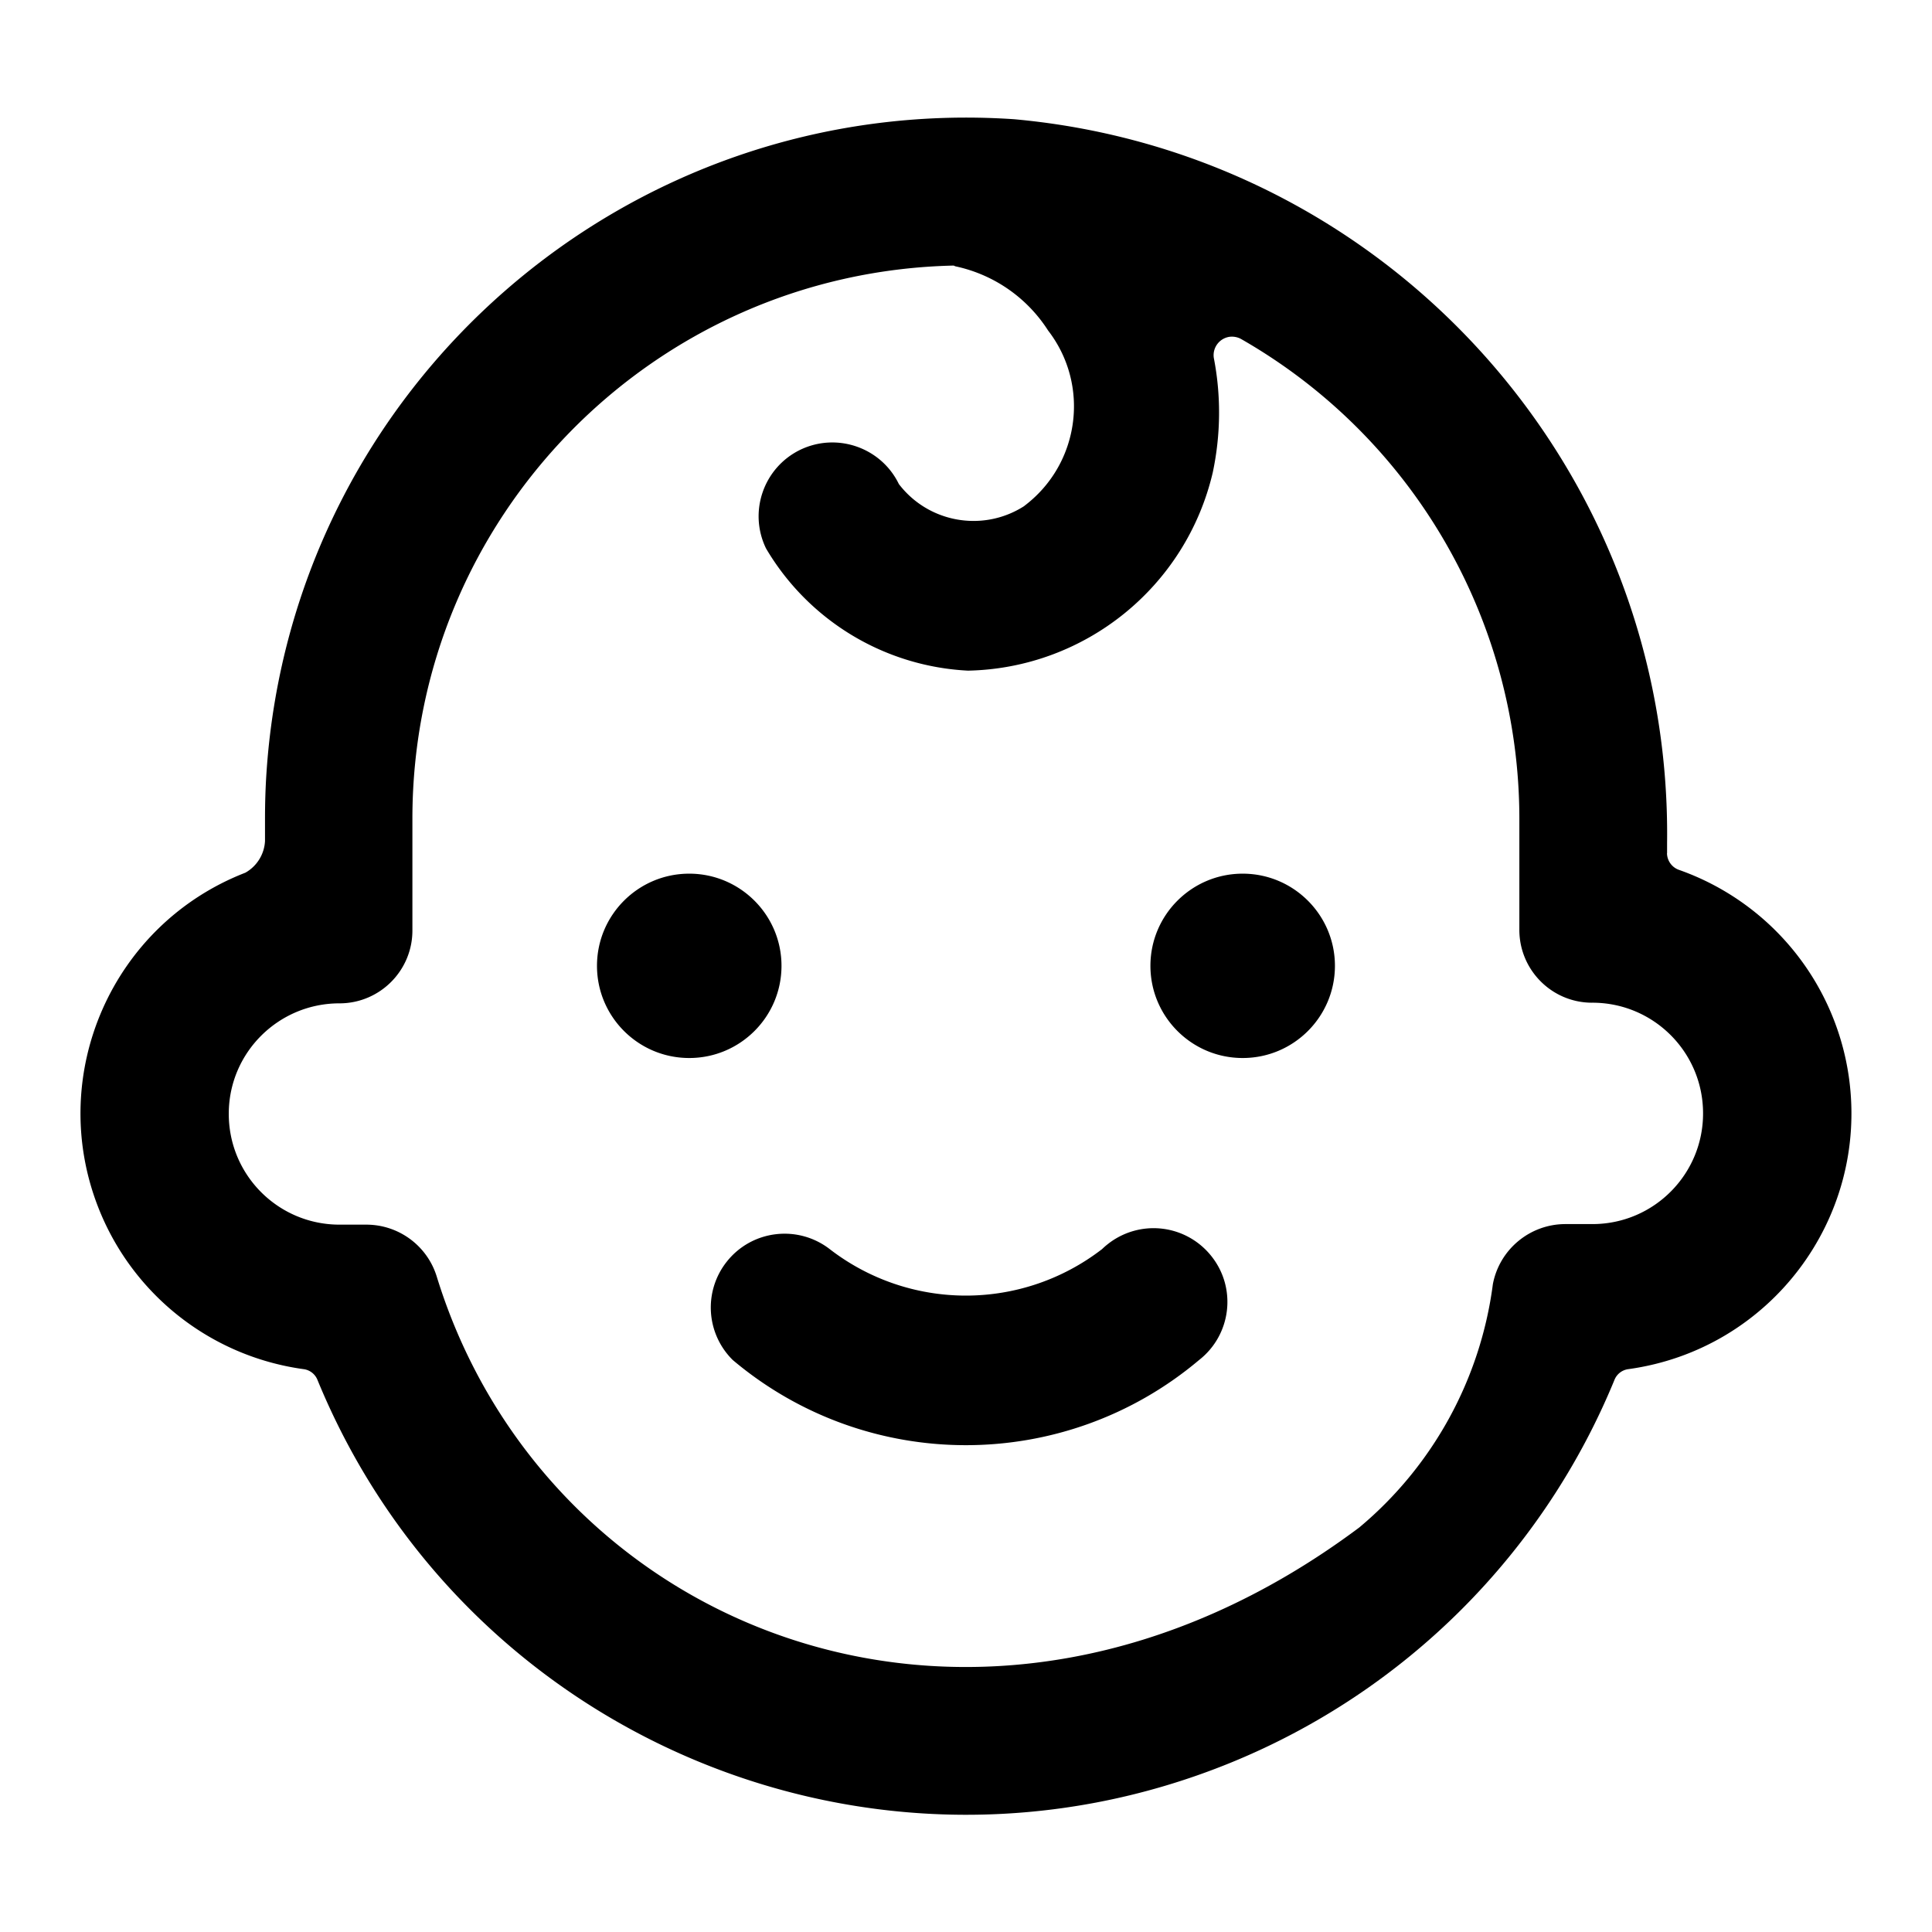 <!--description:Use when you need to select child as passenger-->
<!--category:travel-->
<!--character:E050-->
<svg width="24" height="24" xmlns="http://www.w3.org/2000/svg"><path d="M8.562 10.853c.632 0 1.146.513 1.146 1.145s-.513 1.145-1.146 1.145-1.146-.513-1.146-1.145.513-1.145 1.146-1.145zm6.875 0c.632 0 1.146.513 1.146 1.145s-.513 1.145-1.146 1.145-1.146-.513-1.146-1.145.513-1.145 1.146-1.145zm4.354 4.353c.759-.005 1.371-.625 1.365-1.385-.005-.759-.624-1.37-1.384-1.365h-.005c-.5-.006-.899-.417-.893-.916v-1.375c-.003-2.461-1.321-4.733-3.459-5.955a.238.238 0 0 0-.142-.026.231.231 0 0 0-.195.26c.092.471.087.957-.013 1.427-.333 1.418-1.584 2.43-3.04 2.46a3.093 3.093 0 0 1-2.509-1.518c-.221-.455-.031-1.003.424-1.225.456-.22 1.005-.03 1.226.425.366.479 1.037.6 1.547.28a.235.235 0 0 0 .024-.018c.677-.521.805-1.492.283-2.169a1.814 1.814 0 0 0-1.153-.798c-.006-.003-.013-.005-.019-.009-3.735.082-6.722 3.13-6.725 6.865V11.552c.004.499-.398.907-.897.912-.76-.005-1.38.606-1.384 1.364-.005.76.605 1.379 1.365 1.385h.343c.403 0 .758.262.876.647 1.359 4.411 6.764 6.623 11.458 3.116a4.734 4.734 0 0 0 1.661-3.024c.082-.432.461-.746.901-.746h.344zm.917-4.608a.223.223 0 0 0 .152.209 3.208 3.208 0 0 1 2.109 2.585c.241 1.756-.985 3.374-2.741 3.616a.215.215 0 0 0-.172.132 8.708 8.708 0 0 1-4.751 4.75c-4.449 1.825-9.536-.301-11.362-4.75a.215.215 0 0 0-.172-.132 3.208 3.208 0 0 1-2.553-2.016c-.641-1.651.178-3.51 1.83-4.151a.48.48 0 0 0 .244-.393v-.282c0-.193.006-.386.019-.578.325-4.802 4.482-8.431 9.286-8.107 4.638.419 8.172 4.337 8.112 8.992v.126zm-7.021 4.922a.897.897 0 0 1 .078-.068.916.916 0 0 1 1.287.157c.313.398.242.974-.157 1.286-1.673 1.41-4.119 1.41-5.792 0a.916.916 0 0 1-.078-1.218c.312-.399.887-.468 1.286-.157a2.766 2.766 0 0 0 3.375 0z" fill="currentColor"/></svg>
